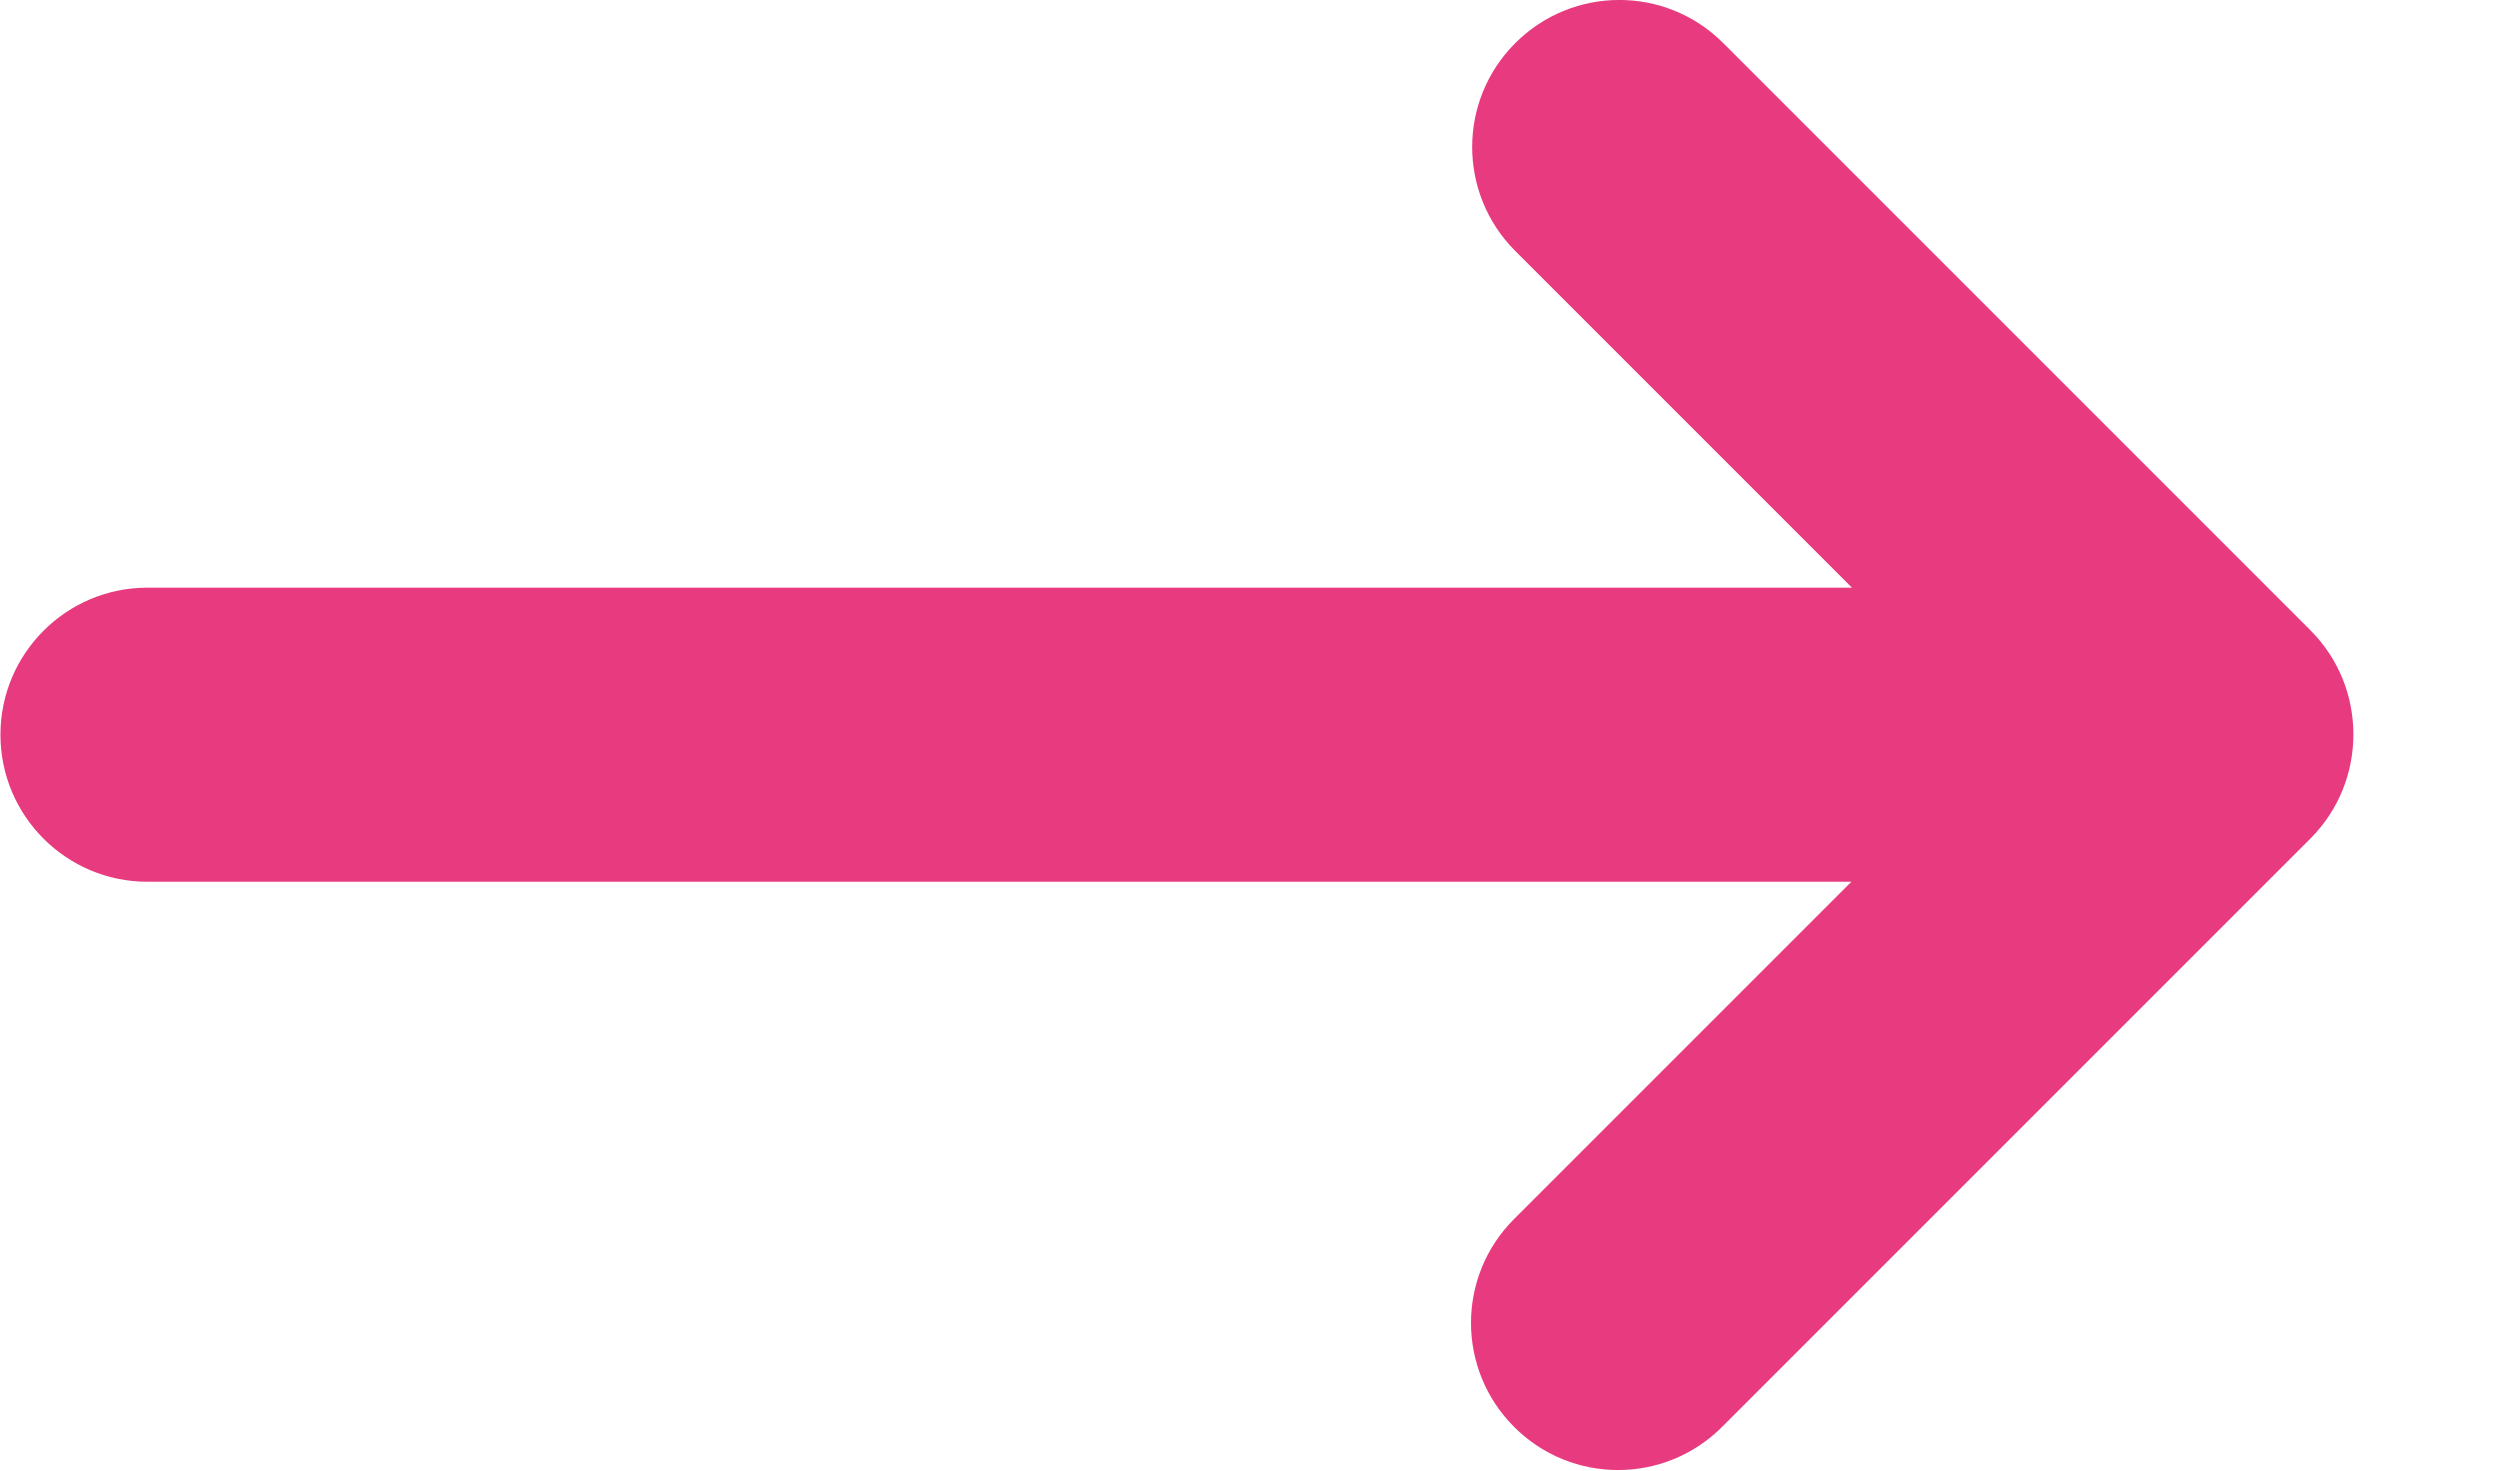 <svg fill="none" height="10" viewBox="0 0 17 10" width="17" xmlns="http://www.w3.org/2000/svg"><path clip-rule="evenodd" d="m1.004 3.996h11.589l-2.289-2.289c-.391-.391-.391-1.024 0-1.414.391-.391 1.024-.391 1.414 0l3.992 3.992c.196.196.293.452.293.709 0.0.256-.097.513-.293.709l-4 4c-.391.391-1.024.391-1.414 0-.391-.391-.391-1.024 0-1.414l2.293-2.293h-11.586c-.552 0-1-.448-1-1s.448-1 1-1z" fill="#E83B7F" fill-rule="evenodd"/></svg>
